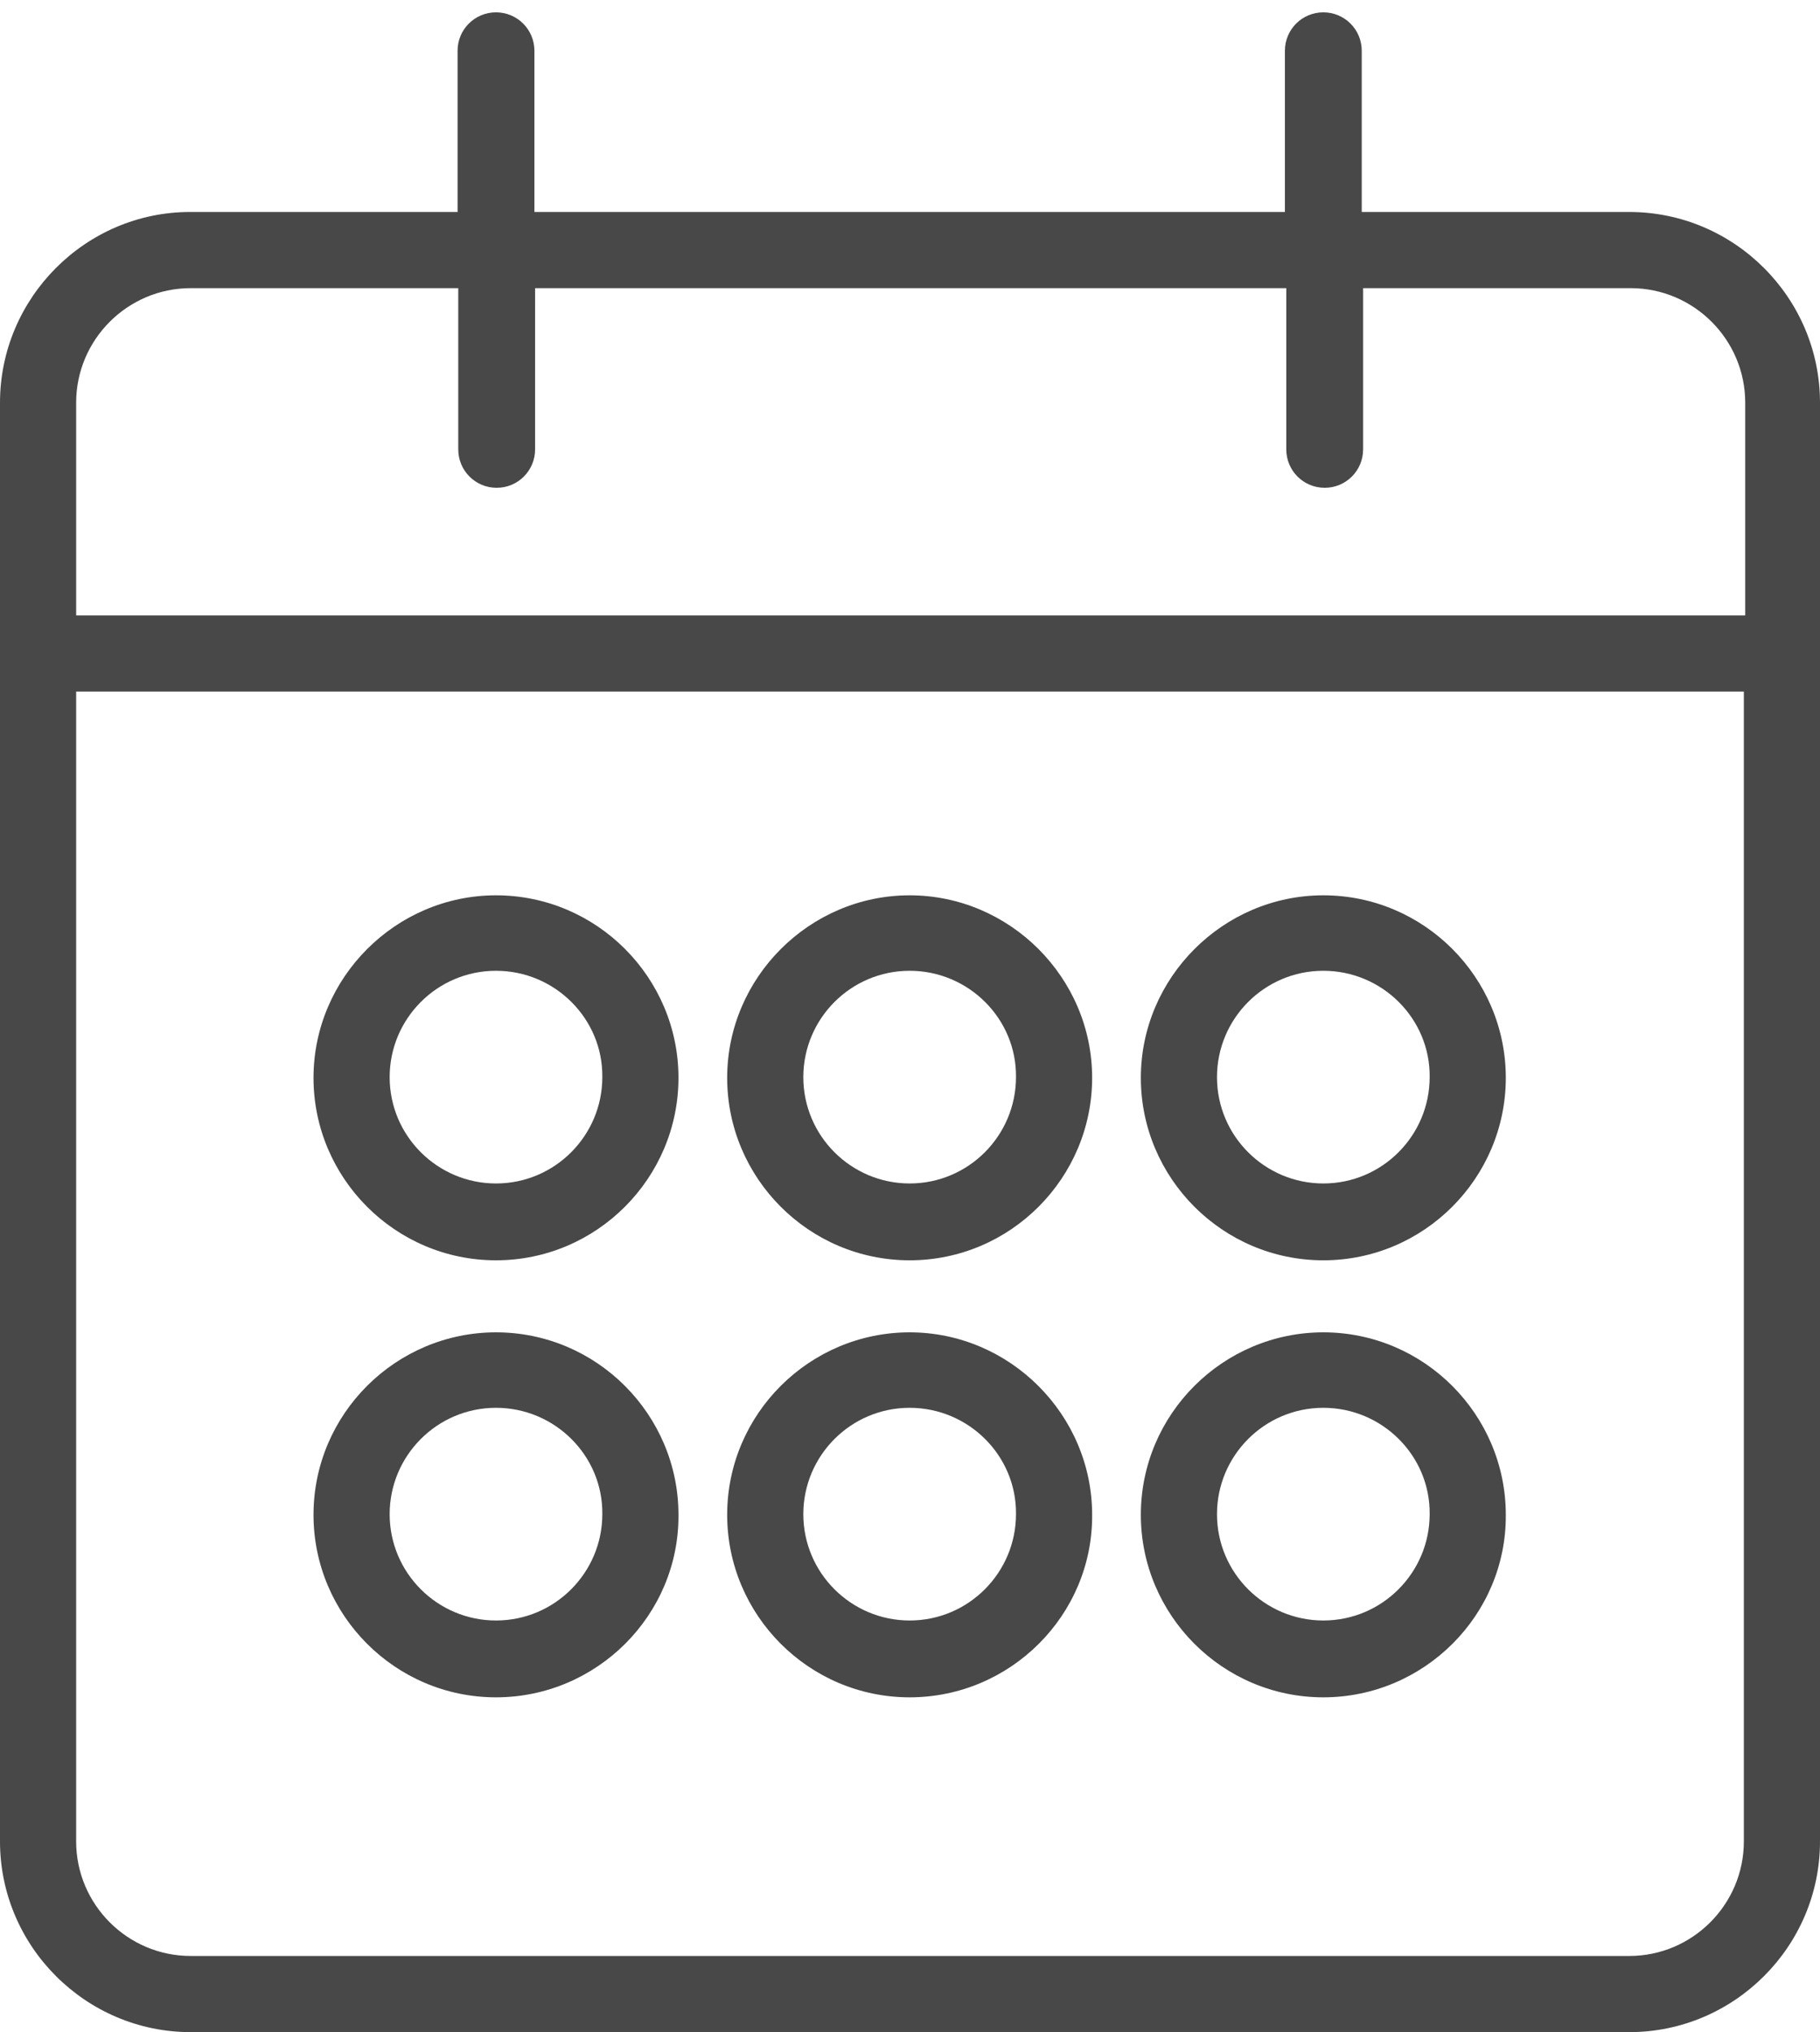 <?xml version="1.0" encoding="utf-8"?>
<!-- Generator: Adobe Illustrator 21.0.2, SVG Export Plug-In . SVG Version: 6.00 Build 0)  -->
<svg version="1.1" id="Layer_1" xmlns="http://www.w3.org/2000/svg" xmlns:xlink="http://www.w3.org/1999/xlink" x="0px" y="0px"
	 viewBox="0 0 265.3 296.2" style="enable-background:new 0 0 265.3 296.2;" xml:space="preserve">
<style type="text/css">
	.st0{fill:#494849;}
</style>
<g>
	<path class="st0" d="M237.5,30.9h-39V7.4c0-3.1-2.5-5.6-5.6-5.6c-3.1,0-5.6,2.5-5.6,5.6v23.5H77.9V7.4c0-3.1-2.5-5.6-5.6-5.6
		c-3.1,0-5.6,2.5-5.6,5.6v23.5h-39C12.5,30.9,0,43.4,0,58.7v209.7c0,15.3,12.5,27.8,27.8,27.8h209.7c15.3,0,27.8-12.5,27.8-27.8
		V58.7C265.3,43.4,252.8,30.9,237.5,30.9z M11.1,58.7c0-9.2,7.5-16.7,16.7-16.7h39v23.5c0,3.1,2.5,5.6,5.6,5.6
		c3.1,0,5.6-2.5,5.6-5.6V42h109.5v23.5c0,3.1,2.5,5.6,5.6,5.6c3.1,0,5.6-2.5,5.6-5.6V42h39c9.2,0,16.7,7.5,16.7,16.7v31H11.1V58.7z
		 M254.2,268.4c0,9.2-7.5,16.7-16.7,16.7H27.8c-9.2,0-16.7-7.5-16.7-16.7V100.8h243.1V268.4z"/>
	<path class="st0" d="M72.3,183.7c-14.7,0-26.6-12-26.6-26.6s12-26.6,26.6-26.6c14.7,0,26.6,12,26.6,26.6S87,183.7,72.3,183.7z
		 M72.3,141.5c-8.6,0-15.5,7-15.5,15.5c0,8.6,7,15.5,15.5,15.5c8.6,0,15.5-7,15.5-15.5C87.9,148.5,80.9,141.5,72.3,141.5z"/>
	<path class="st0" d="M132.6,183.7c-14.7,0-26.6-12-26.6-26.6s12-26.6,26.6-26.6s26.6,12,26.6,26.6S147.3,183.7,132.6,183.7z
		 M132.6,141.5c-8.6,0-15.5,7-15.5,15.5c0,8.6,7,15.5,15.5,15.5c8.6,0,15.5-7,15.5-15.5C148.2,148.5,141.2,141.5,132.6,141.5z"/>
	<path class="st0" d="M192.9,183.7c-14.7,0-26.6-12-26.6-26.6s12-26.6,26.6-26.6c14.7,0,26.6,12,26.6,26.6S207.6,183.7,192.9,183.7z
		 M192.9,141.5c-8.6,0-15.5,7-15.5,15.5c0,8.6,7,15.5,15.5,15.5c8.6,0,15.5-7,15.5-15.5C208.5,148.5,201.5,141.5,192.9,141.5z"/>
	<path class="st0" d="M72.3,247.4c-14.7,0-26.6-12-26.6-26.6c0-14.7,12-26.6,26.6-26.6c14.7,0,26.6,12,26.6,26.6
		C99,235.4,87,247.4,72.3,247.4z M72.3,205.2c-8.6,0-15.5,7-15.5,15.5c0,8.6,7,15.5,15.5,15.5c8.6,0,15.5-7,15.5-15.5
		C87.9,212.2,80.9,205.2,72.3,205.2z"/>
	<path class="st0" d="M132.6,247.4c-14.7,0-26.6-12-26.6-26.6c0-14.7,12-26.6,26.6-26.6s26.6,12,26.6,26.6
		C159.3,235.4,147.3,247.4,132.6,247.4z M132.6,205.2c-8.6,0-15.5,7-15.5,15.5c0,8.6,7,15.5,15.5,15.5c8.6,0,15.5-7,15.5-15.5
		C148.2,212.2,141.2,205.2,132.6,205.2z"/>
	<path class="st0" d="M192.9,247.4c-14.7,0-26.6-12-26.6-26.6c0-14.7,12-26.6,26.6-26.6c14.7,0,26.6,12,26.6,26.6
		C219.6,235.4,207.6,247.4,192.9,247.4z M192.9,205.2c-8.6,0-15.5,7-15.5,15.5c0,8.6,7,15.5,15.5,15.5c8.6,0,15.5-7,15.5-15.5
		C208.5,212.2,201.5,205.2,192.9,205.2z"/>
</g>
</svg>
